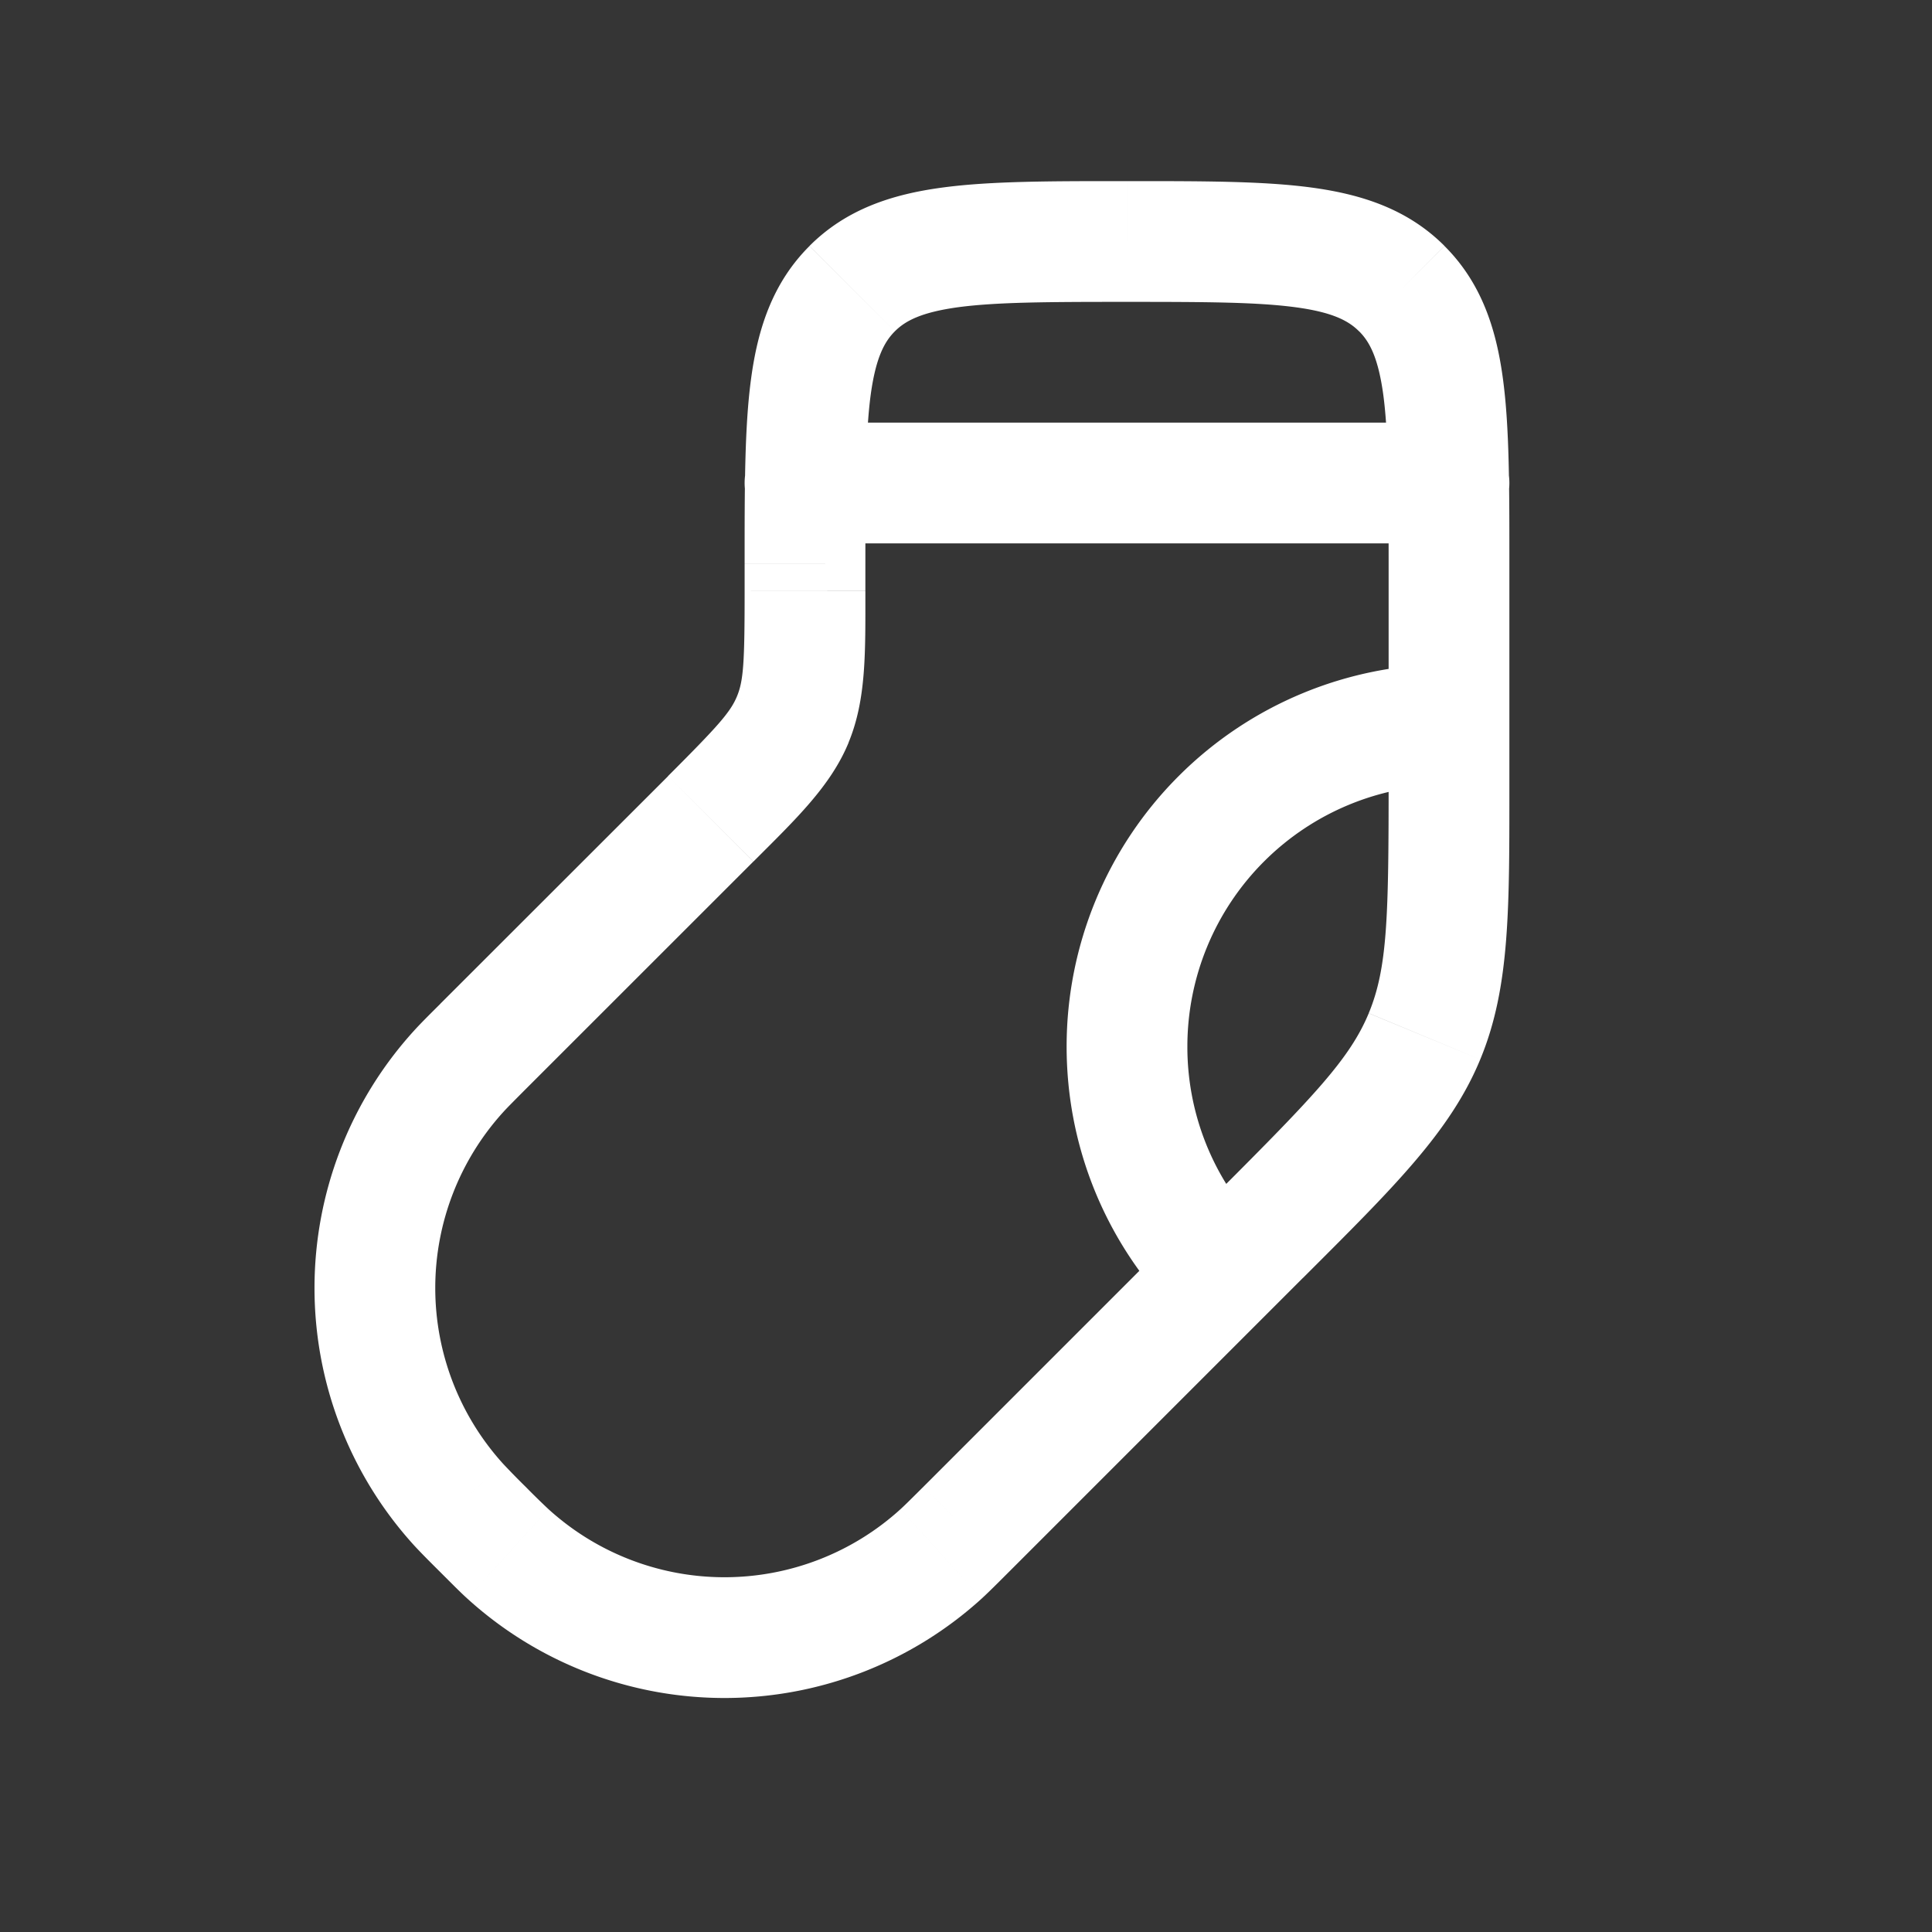 <svg xmlns="http://www.w3.org/2000/svg" width="24" height="24" fill="none"><rect width="100%" height="100%" fill="#333333" stroke="none"/><path fill="#fff" fill-opacity=".01" d="M24 0v24H0V0z"/><path fill="#FFFFFF" d="M10 5.25a.75.75 0 0 0 0 1.5zm8 1.5a.75.75 0 0 0 0-1.5zM9.848 8.937l.693.287zM5.697 18.69l-.555.504zm0-5.381.555.504zM12 19l-.53-.53zm-.31.303.505.555zm-5.38 0 .504-.555zm11.385-6.43-.692-.286zM17.25 7v2.686h1.5V7zm-2.123 7.813L11.47 18.47l1.06 1.06 3.657-3.657zM6.53 13.53l2.829-2.828-1.06-1.06-2.83 2.828zm4.22-6.187V7h-1.5v.343zM10 6.75h8v-1.5h-8zM14.75 13A3.25 3.25 0 0 1 18 9.75v-1.5A4.75 4.75 0 0 0 13.25 13zm.812 2.15A3.235 3.235 0 0 1 14.75 13h-1.5c0 1.204.449 2.305 1.188 3.142zM9.36 10.702c.535-.535.96-.94 1.182-1.478L9.155 8.65c-.082.198-.236.37-.857.991zM9.25 7.343c0 .879-.013 1.11-.095 1.307l1.386.574c.222-.537.209-1.125.209-1.88zM6.53 18.47a9.639 9.639 0 0 1-.278-.284l-1.11 1.009c.08.087.174.182.328.335zm-1.06-6c-.154.153-.249.248-.328.335l1.11 1.009c.049-.054.113-.118.278-.284zm.782 5.716a3.25 3.25 0 0 1 0-4.372l-1.11-1.009a4.75 4.75 0 0 0 0 6.39zm5.218.284c-.166.165-.23.229-.284.278l1.009 1.11c.087-.08.182-.175.335-.328zm-6 1.06c.153.153.248.249.335.328l1.009-1.11a9.7 9.7 0 0 1-.284-.278zm5.716-.782a3.25 3.25 0 0 1-4.372 0l-1.009 1.11a4.75 4.75 0 0 0 6.39 0zm6.064-9.062c0 1.697-.013 2.336-.247 2.9l1.385.575c.375-.905.362-1.9.362-3.475zm-1.063 6.188c1.113-1.113 1.827-1.808 2.201-2.713l-1.385-.574c-.235.565-.677 1.026-1.876 2.226zM14 3.75c.964 0 1.612.002 2.095.067.461.062.659.169.789.3l1.06-1.062c-.455-.455-1.022-.64-1.65-.725-.606-.082-1.372-.08-2.294-.08zM18.75 7c0-.922.002-1.688-.08-2.294-.084-.628-.27-1.195-.726-1.65l-1.06 1.06c.13.13.237.328.3.79.064.482.066 1.13.066 2.094zM14 2.25c-.922 0-1.688-.002-2.294.08-.628.084-1.195.27-1.65.725l1.06 1.061c.13-.13.328-.237.79-.3.482-.064 1.13-.066 2.094-.066zM10.75 7c0-.964.002-1.612.066-2.095.063-.461.17-.659.3-.789l-1.06-1.06c-.456.455-.642 1.022-.726 1.65-.082.606-.08 1.372-.08 2.294z"/></svg>